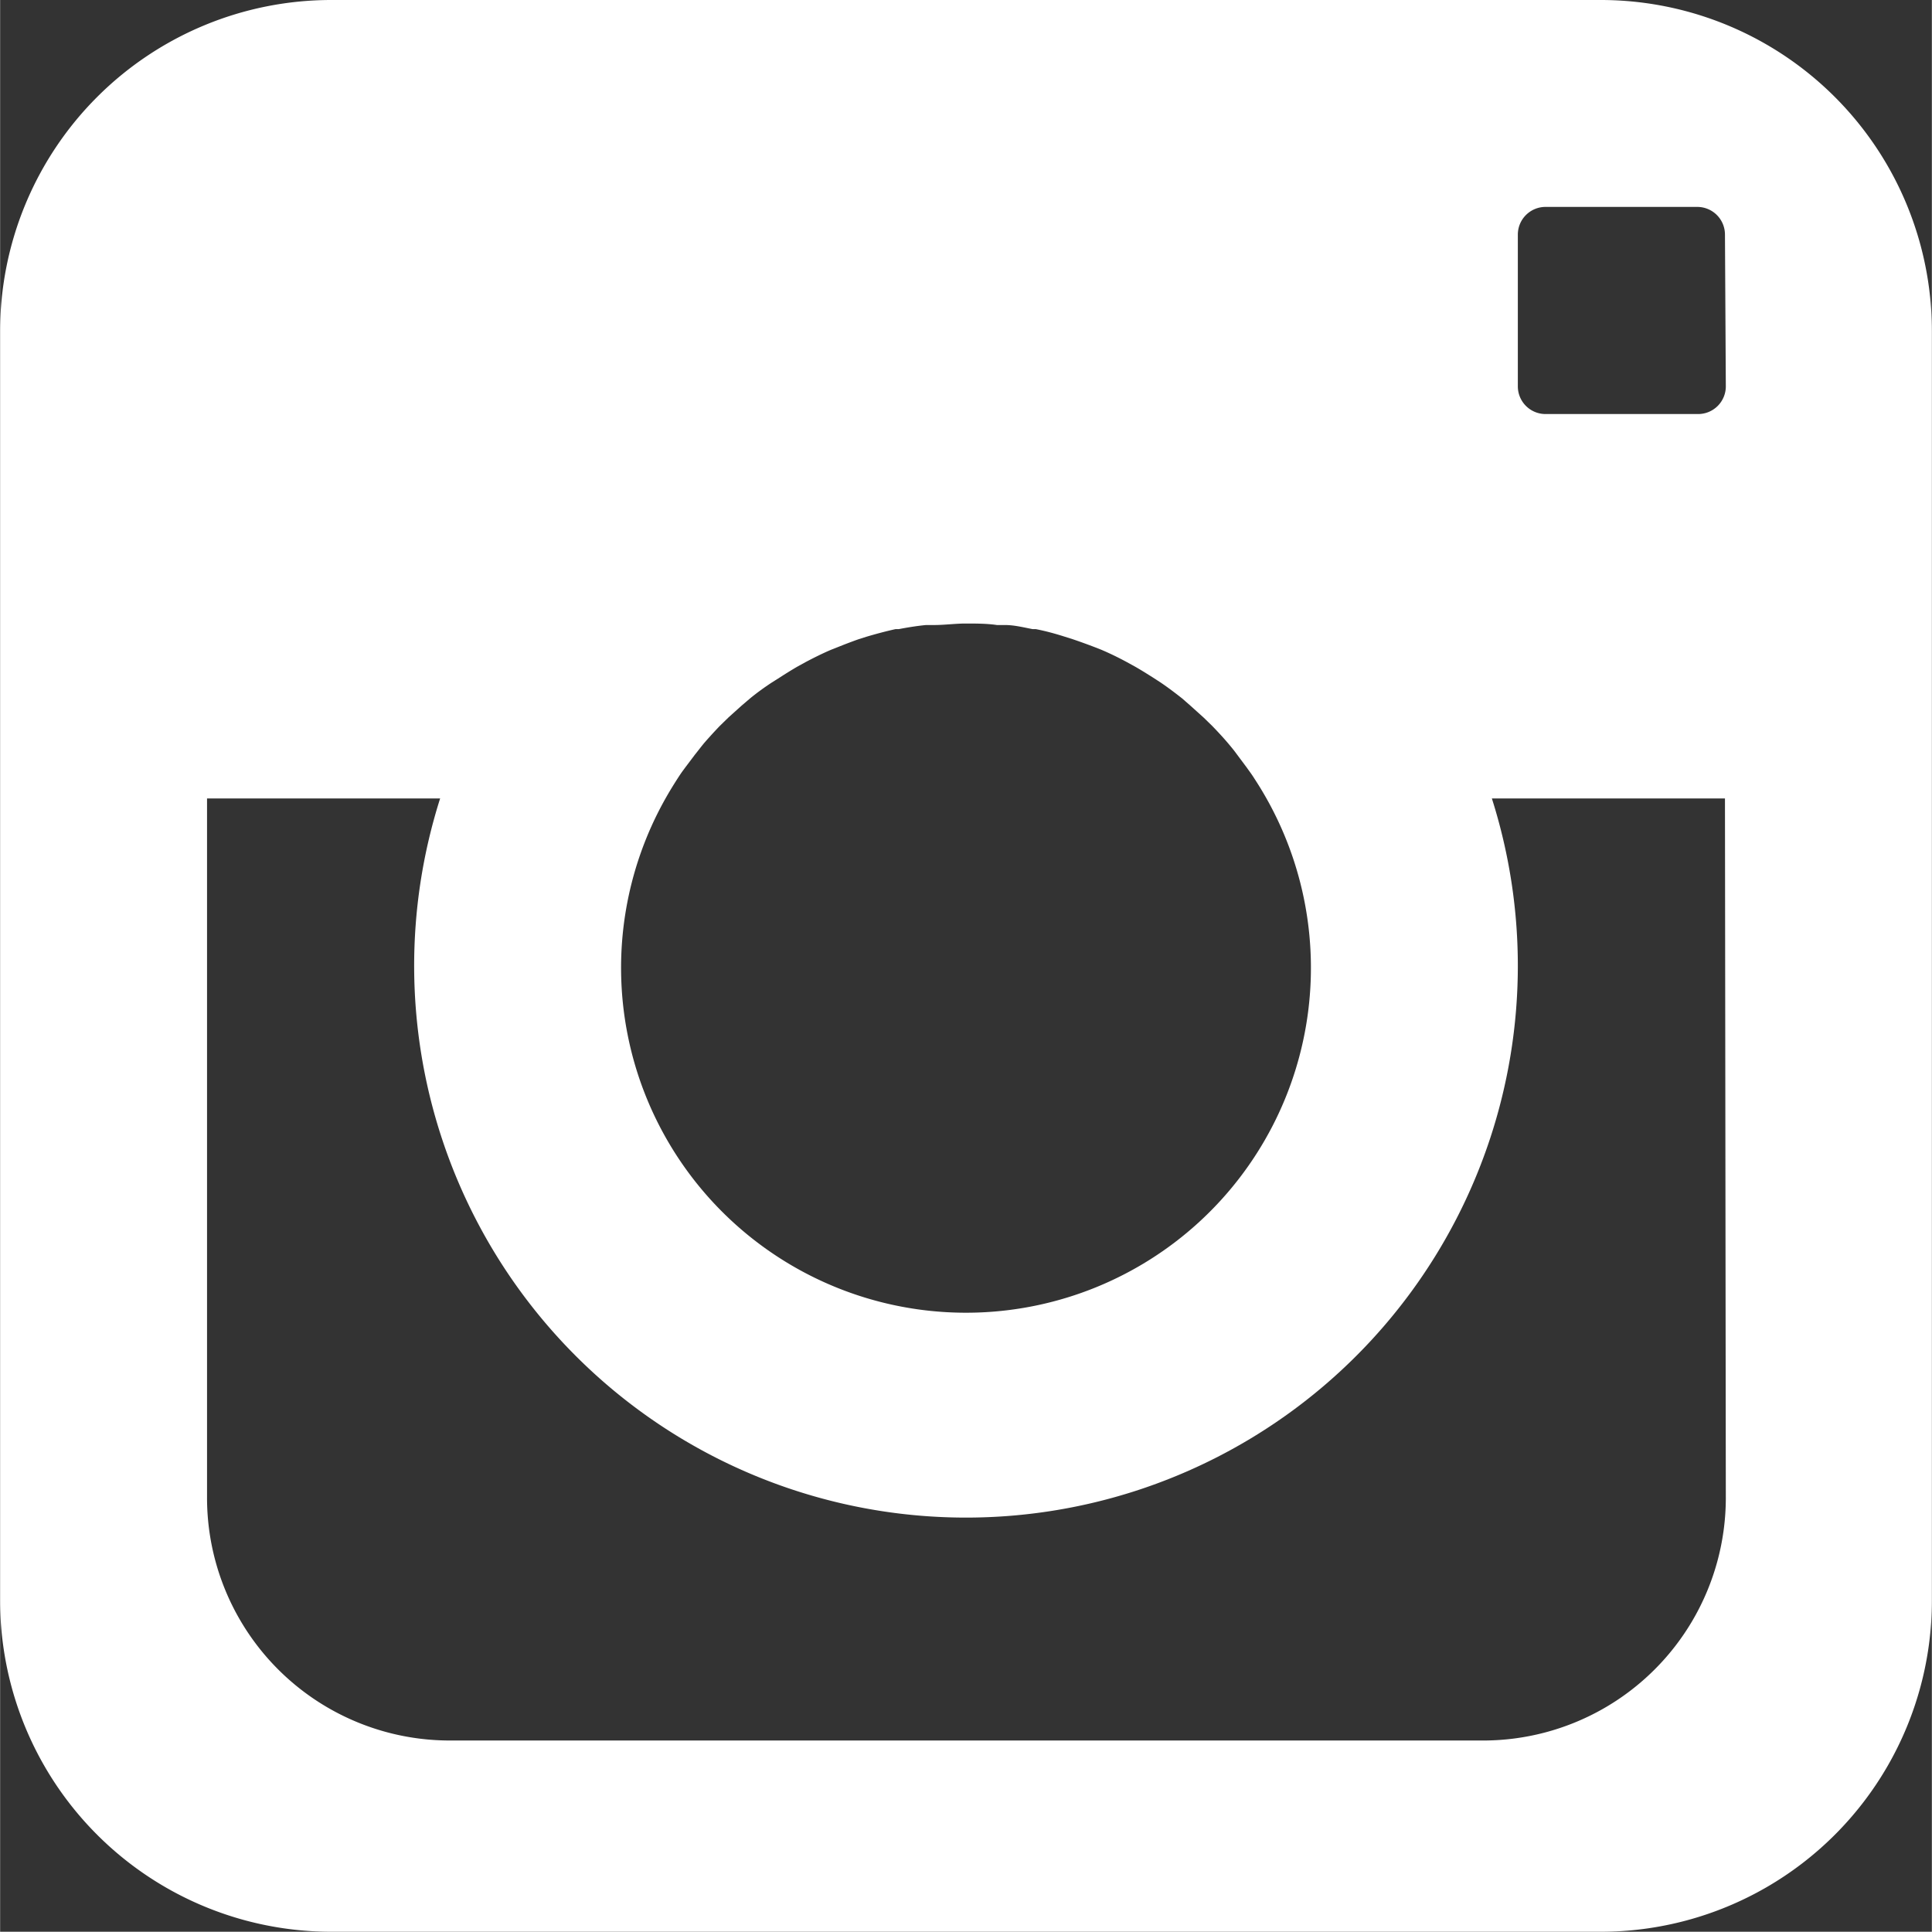 <svg id="Layer_1" data-name="Layer 1" width="15.44" height="15.438" xmlns="http://www.w3.org/2000/svg"
     viewBox="0 0 90 90">
  <rect x="0" y="0" width="90" height="90" fill="#333333" stroke="none"/>
  <title>insta2</title>
  <path d="M79.57,5H20.43A15.43,15.43,0,0,0,5,20.43V79.57A15.43,15.43,0,0,0,20.43,95H79.57A15.43,15.43,0,0,0,95,79.57V20.43A15.43,15.43,0,0,0,79.57,5ZM36,42.2h0l0,0c.18-.32.37-.63.57-.94s.24-.35.37-.53l.43-.57c.13-.16.25-.32.38-.48s.51-.58.78-.86l.41-.4.6-.54.41-.35c.32-.26.65-.5,1-.73l.38-.24q.4-.26.81-.5l.4-.22c.38-.2.78-.4,1.18-.57l.28-.11q.52-.21,1-.38l.38-.12c.44-.13.89-.25,1.34-.35l.15,0c.42-.08.85-.15,1.27-.19l.38,0c.48,0,1-.07,1.46-.07s1,0,1.46.07l.38,0c.43,0,.86.11,1.28.19l.15,0c.46.09.9.21,1.34.35l.38.12q.53.18,1.05.38l.28.11c.4.17.79.36,1.18.57l.4.22c.28.16.55.33.82.5l.37.24c.34.23.67.48,1,.74l.4.35.61.55.4.39c.27.28.54.57.79.87s.25.31.37.47l.44.59c.12.17.25.34.36.52A16.07,16.07,0,1,1,36,42.2Zm49.4,32.58A11.31,11.31,0,0,1,74,86.09H26A11.31,11.31,0,0,1,14.64,74.77V42.2H25.5a25.71,25.71,0,1,0,49,0H85.36Zm0-51.78a1.29,1.29,0,0,1-1.29,1.29H77A1.29,1.29,0,0,1,75.71,23V15.93A1.29,1.29,0,0,1,77,14.64h7.07a1.29,1.29,0,0,1,1.29,1.29Z"
        transform="translate(-5 -5)" style="fill:#fff"/>
</svg>
